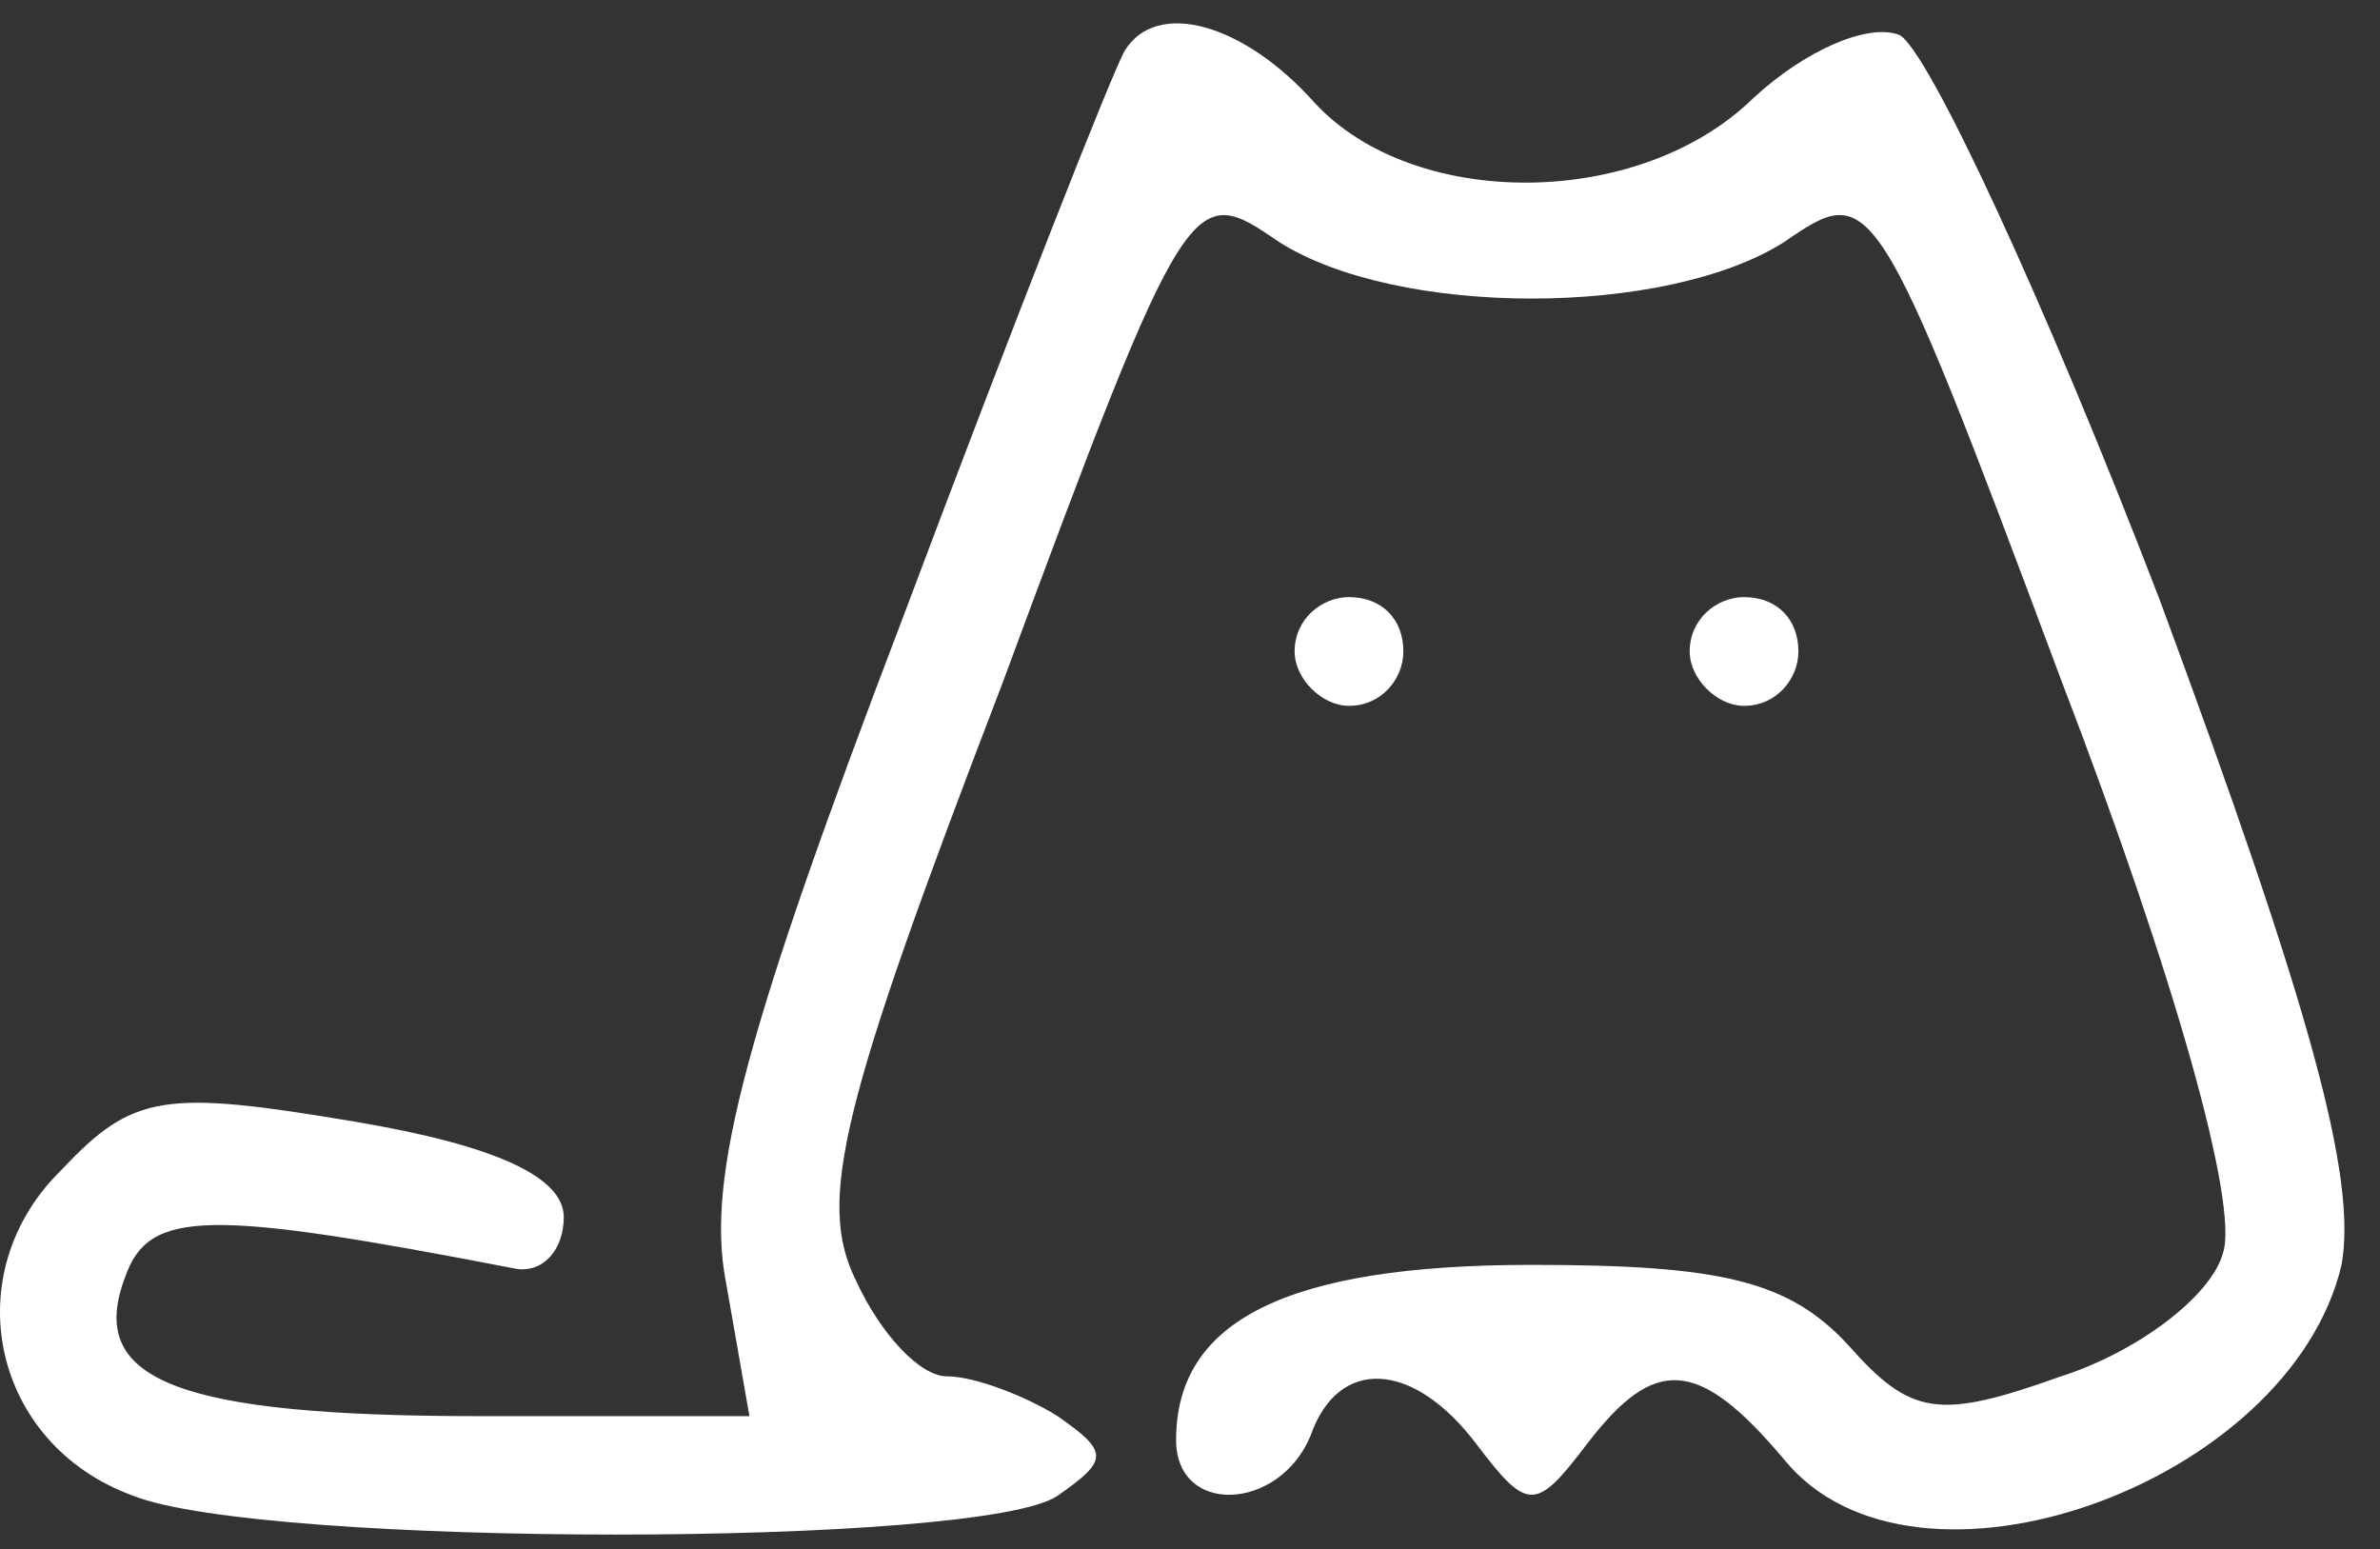 <svg width="63" height="41" viewBox="0 0 63 41" fill="none" xmlns="http://www.w3.org/2000/svg">
    <rect x="0" y="0" width="63" height="41" fill="#333333" stroke="none"/>
    <path d="M29.772 1.344C29.459 1.871 26.844 8.508 23.916 16.305C19.733 27.263 18.688 31.162 19.21 33.901L19.838 37.484H12.727C4.674 37.484 2.269 36.535 3.315 33.796C3.942 32.005 5.511 32.005 13.668 33.585C14.4 33.691 14.923 33.058 14.923 32.215C14.923 31.162 13.145 30.319 9.38 29.687C4.361 28.844 3.524 28.949 1.642 30.951C-1.182 33.691 -0.241 38.221 3.524 39.591C6.975 40.961 26.008 40.961 27.995 39.591C29.354 38.643 29.354 38.432 27.995 37.484C27.158 36.957 25.799 36.43 25.067 36.43C24.334 36.43 23.289 35.271 22.661 33.901C21.616 31.794 22.243 29.265 26.531 18.097C31.446 4.821 31.55 4.821 33.851 6.401C36.988 8.403 44.099 8.403 47.236 6.401C49.537 4.821 49.642 4.821 54.557 17.991C57.589 25.893 59.263 31.899 58.844 33.164C58.531 34.323 56.544 35.798 54.557 36.43C51.315 37.589 50.583 37.484 48.91 35.587C47.341 33.901 45.563 33.48 40.544 33.48C34.06 33.48 31.132 34.955 31.132 38.116C31.132 40.118 33.851 40.012 34.688 38.01C35.419 35.903 37.406 36.008 39.08 38.221C40.439 40.012 40.648 40.012 42.008 38.221C43.785 35.903 44.936 35.903 47.236 38.643C50.688 42.857 60.622 39.275 61.982 33.48C62.4 31.162 61.145 26.631 57.171 15.884C54.139 7.982 51.001 1.238 50.269 0.922C49.433 0.606 47.759 1.344 46.4 2.608C43.367 5.558 37.406 5.558 34.792 2.713C32.91 0.606 30.609 -0.026 29.772 1.344Z" fill="#ffffff99"/>
    <path d="M34.269 17.244C34.269 17.964 34.989 18.683 35.708 18.683C36.572 18.683 37.148 17.964 37.148 17.244C37.148 16.381 36.572 15.805 35.708 15.805C34.989 15.805 34.269 16.381 34.269 17.244Z" fill="#ffffff99"/>
    <path d="M44.727 17.244C44.727 17.964 45.446 18.683 46.166 18.683C47.029 18.683 47.605 17.964 47.605 17.244C47.605 16.381 47.029 15.805 46.166 15.805C45.446 15.805 44.727 16.381 44.727 17.244Z" fill="#ffffff99"/>
</svg>
